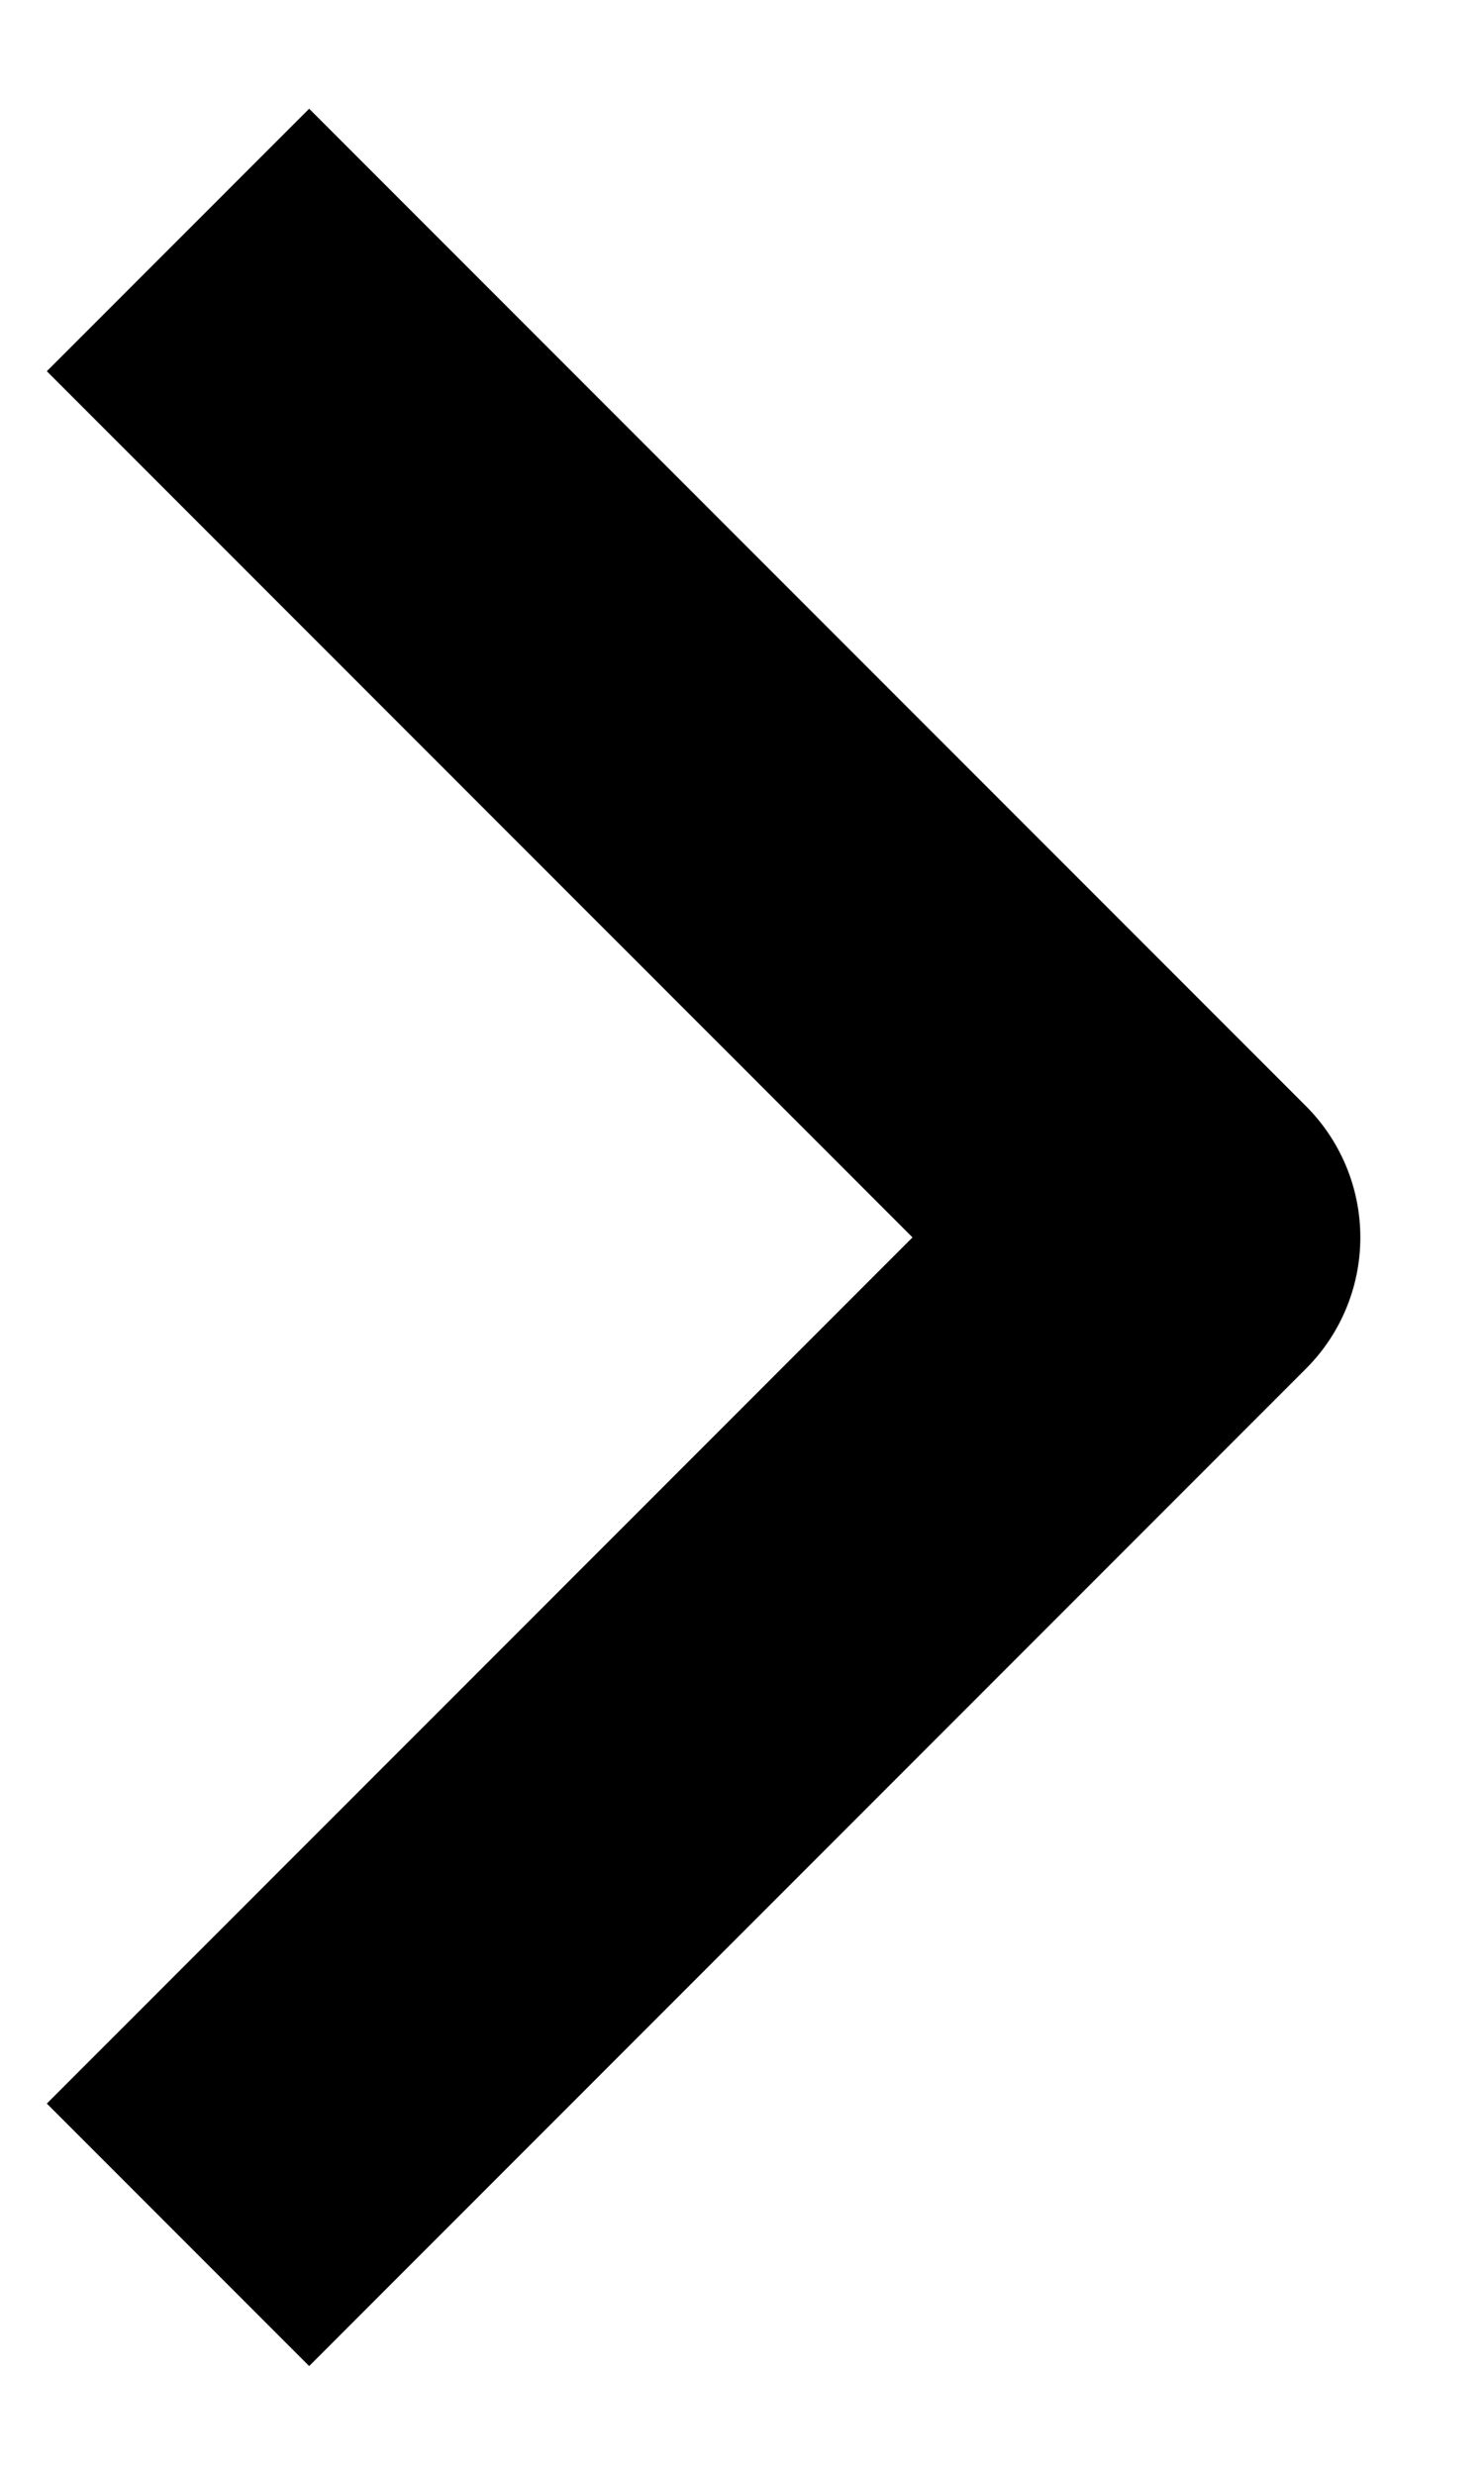 <svg width="6" height="10" viewBox="0 0 6 10" fill="none" xmlns="http://www.w3.org/2000/svg">
<path d="M1.25 1.5L4.75 5L1.25 8.5" stroke="black" stroke-width="1.5" stroke-linecap="square" stroke-linejoin="round"/>
</svg>
